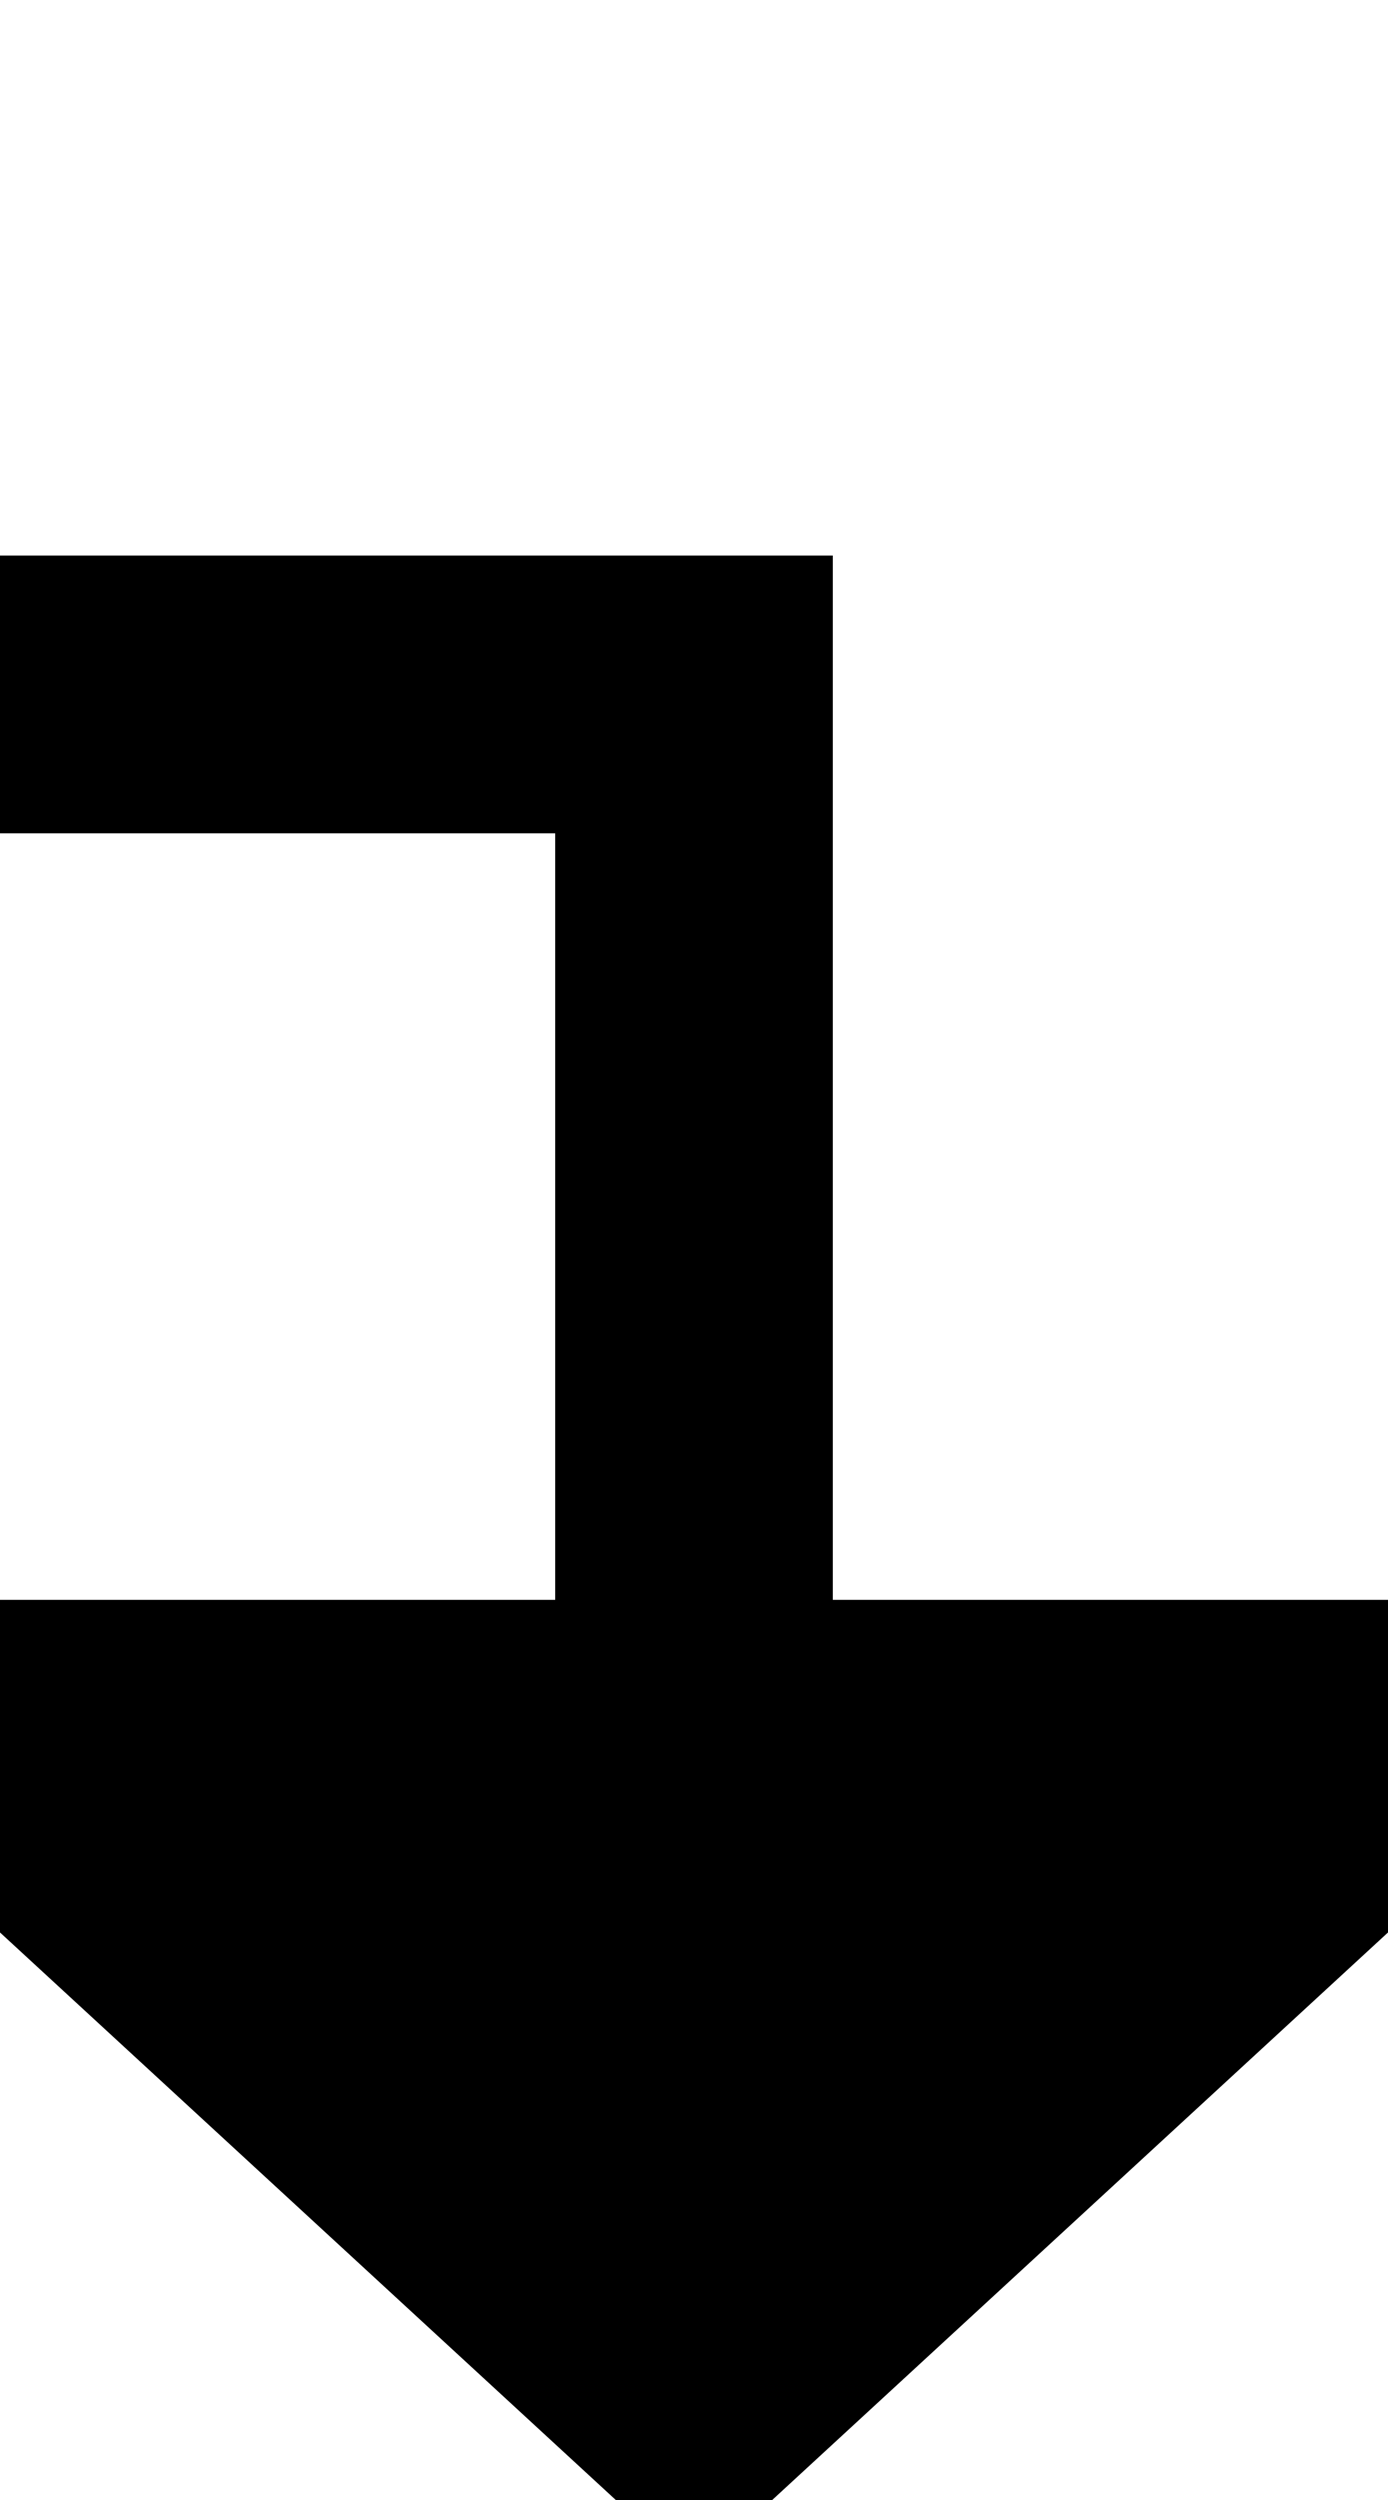﻿<?xml version="1.0" encoding="utf-8"?>
<svg version="1.1" xmlns:xlink="http://www.w3.org/1999/xlink" width="10px" height="18px" preserveAspectRatio="xMidYMin meet" viewBox="670 1697.481  8 18" xmlns="http://www.w3.org/2000/svg">
  <path d="M 616 2084  L 580.901 2084  L 580.901 1702.481  L 674 1702.481  L 674 1710  " stroke-width="2" stroke="#000000" fill="none" />
  <path d="M 666.4 1709  L 674 1716  L 681.6 1709  L 666.4 1709  Z " fill-rule="nonzero" fill="#000000" stroke="none" />
</svg>